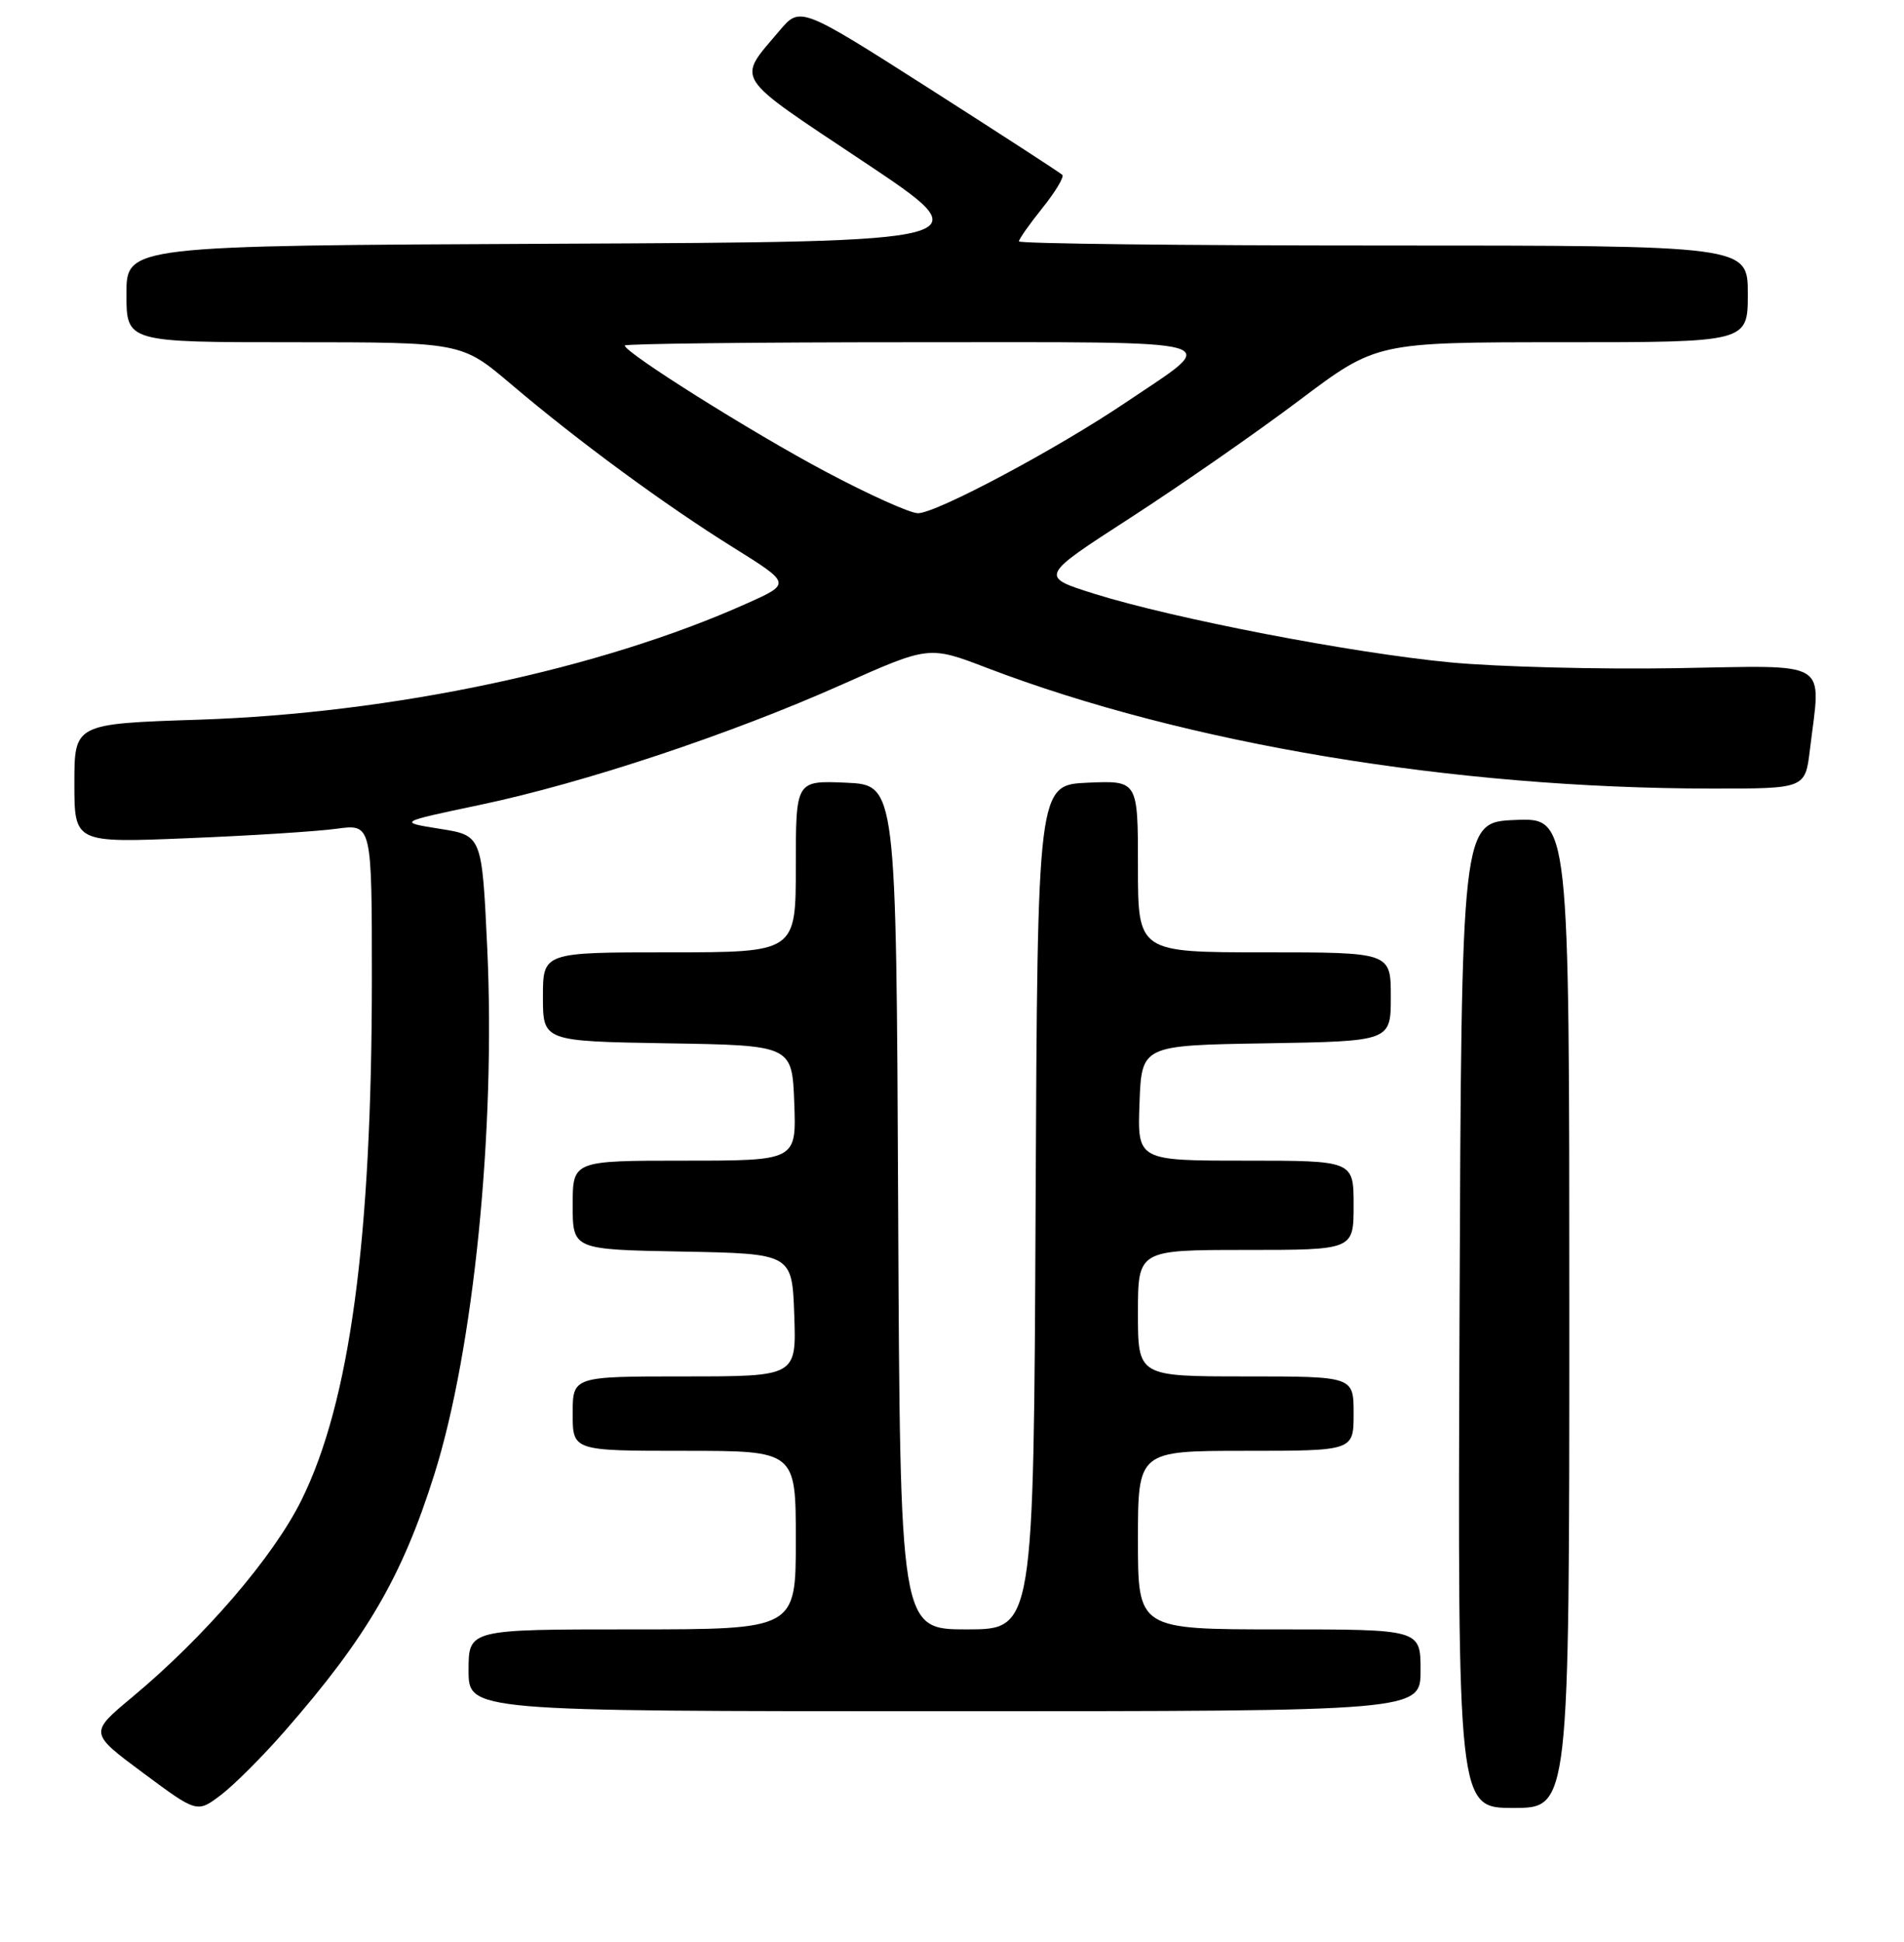 <?xml version="1.0" encoding="UTF-8" standalone="no"?>
<!DOCTYPE svg PUBLIC "-//W3C//DTD SVG 1.1//EN" "http://www.w3.org/Graphics/SVG/1.1/DTD/svg11.dtd" >
<svg xmlns="http://www.w3.org/2000/svg" xmlns:xlink="http://www.w3.org/1999/xlink" version="1.1" viewBox="0 0 256 261">
 <g >
 <path fill="currentColor"
d=" M 38.29 232.67 C 49.33 220.04 54.06 211.93 58.40 198.16 C 63.69 181.36 66.65 151.89 65.51 127.40 C 64.80 112.29 64.80 112.29 59.15 111.40 C 53.50 110.50 53.50 110.50 64.50 108.19 C 78.48 105.25 98.20 98.70 113.20 92.01 C 124.91 86.79 124.91 86.79 132.70 89.77 C 159.44 99.98 195.38 105.96 230.11 105.99 C 242.72 106.00 242.72 106.00 243.35 100.75 C 244.83 88.48 246.45 89.46 225.25 89.81 C 214.94 89.98 201.32 89.63 195.00 89.03 C 181.77 87.77 157.84 83.16 147.11 79.80 C 139.76 77.49 139.76 77.49 152.04 69.56 C 158.79 65.19 168.98 58.11 174.69 53.81 C 185.07 46.00 185.07 46.00 210.03 46.00 C 235.00 46.00 235.00 46.00 235.00 39.50 C 235.00 33.00 235.00 33.00 186.00 33.00 C 159.05 33.00 137.00 32.75 137.00 32.44 C 137.00 32.13 138.43 30.11 140.17 27.94 C 141.91 25.77 143.11 23.77 142.83 23.50 C 142.55 23.22 134.51 18.01 124.96 11.91 C 107.58 0.83 107.58 0.83 104.77 4.17 C 99.04 10.95 98.36 9.90 116.11 21.73 C 132.28 32.50 132.28 32.50 74.64 32.76 C 17.00 33.02 17.00 33.02 17.00 39.51 C 17.00 46.00 17.00 46.00 39.53 46.00 C 62.06 46.00 62.06 46.00 68.68 51.61 C 77.73 59.29 89.36 67.84 98.63 73.61 C 106.37 78.44 106.37 78.44 100.43 81.10 C 80.68 89.96 52.78 95.87 26.75 96.73 C 10.00 97.28 10.00 97.28 10.00 105.28 C 10.00 113.29 10.00 113.29 25.25 112.66 C 33.64 112.32 42.64 111.75 45.25 111.39 C 50.00 110.74 50.00 110.74 50.00 131.62 C 49.99 166.60 47.04 188.47 40.54 201.61 C 36.78 209.23 27.53 219.99 17.75 228.13 C 12.00 232.92 12.00 232.92 19.25 238.30 C 26.50 243.68 26.50 243.68 29.70 241.26 C 31.45 239.93 35.32 236.07 38.29 232.67 Z  M 211.00 176.46 C 211.00 109.91 211.00 109.91 203.75 110.21 C 196.50 110.50 196.50 110.50 196.24 176.75 C 195.99 243.00 195.99 243.00 203.49 243.00 C 211.00 243.00 211.00 243.00 211.00 176.46 Z  M 191.00 224.50 C 191.00 219.00 191.00 219.00 172.00 219.00 C 153.00 219.00 153.00 219.00 153.00 207.00 C 153.00 195.00 153.00 195.00 167.50 195.00 C 182.00 195.00 182.00 195.00 182.00 190.00 C 182.00 185.00 182.00 185.00 167.50 185.00 C 153.00 185.00 153.00 185.00 153.00 176.50 C 153.00 168.00 153.00 168.00 167.50 168.00 C 182.00 168.00 182.00 168.00 182.00 162.00 C 182.00 156.00 182.00 156.00 167.46 156.00 C 152.92 156.00 152.92 156.00 153.21 148.25 C 153.50 140.50 153.50 140.50 170.25 140.23 C 187.00 139.95 187.00 139.95 187.00 133.98 C 187.00 128.00 187.00 128.00 170.00 128.00 C 153.00 128.00 153.00 128.00 153.00 116.45 C 153.00 104.91 153.00 104.91 146.25 105.20 C 139.50 105.50 139.50 105.50 139.24 162.25 C 138.98 219.00 138.98 219.00 130.00 219.00 C 121.02 219.00 121.02 219.00 120.76 162.25 C 120.50 105.50 120.50 105.50 113.75 105.20 C 107.00 104.91 107.00 104.91 107.00 116.45 C 107.00 128.00 107.00 128.00 90.00 128.00 C 73.00 128.00 73.00 128.00 73.00 133.98 C 73.00 139.95 73.00 139.95 89.75 140.23 C 106.50 140.50 106.50 140.50 106.79 148.25 C 107.08 156.00 107.08 156.00 92.04 156.00 C 77.00 156.00 77.00 156.00 77.00 161.97 C 77.00 167.95 77.00 167.95 91.75 168.22 C 106.50 168.50 106.50 168.50 106.79 176.75 C 107.08 185.00 107.08 185.00 92.04 185.00 C 77.00 185.00 77.00 185.00 77.00 190.00 C 77.00 195.00 77.00 195.00 92.00 195.00 C 107.00 195.00 107.00 195.00 107.00 207.00 C 107.00 219.00 107.00 219.00 85.00 219.00 C 63.00 219.00 63.00 219.00 63.00 224.50 C 63.00 230.00 63.00 230.00 127.00 230.00 C 191.00 230.00 191.00 230.00 191.00 224.50 Z  M 111.00 63.39 C 101.11 58.14 84.00 47.39 84.00 46.44 C 84.00 46.20 101.38 46.00 122.62 46.00 C 166.45 46.00 164.26 45.39 151.40 54.07 C 142.08 60.36 125.86 69.00 123.42 68.98 C 122.36 68.98 116.78 66.46 111.00 63.39 Z "/>
</g>
</svg>